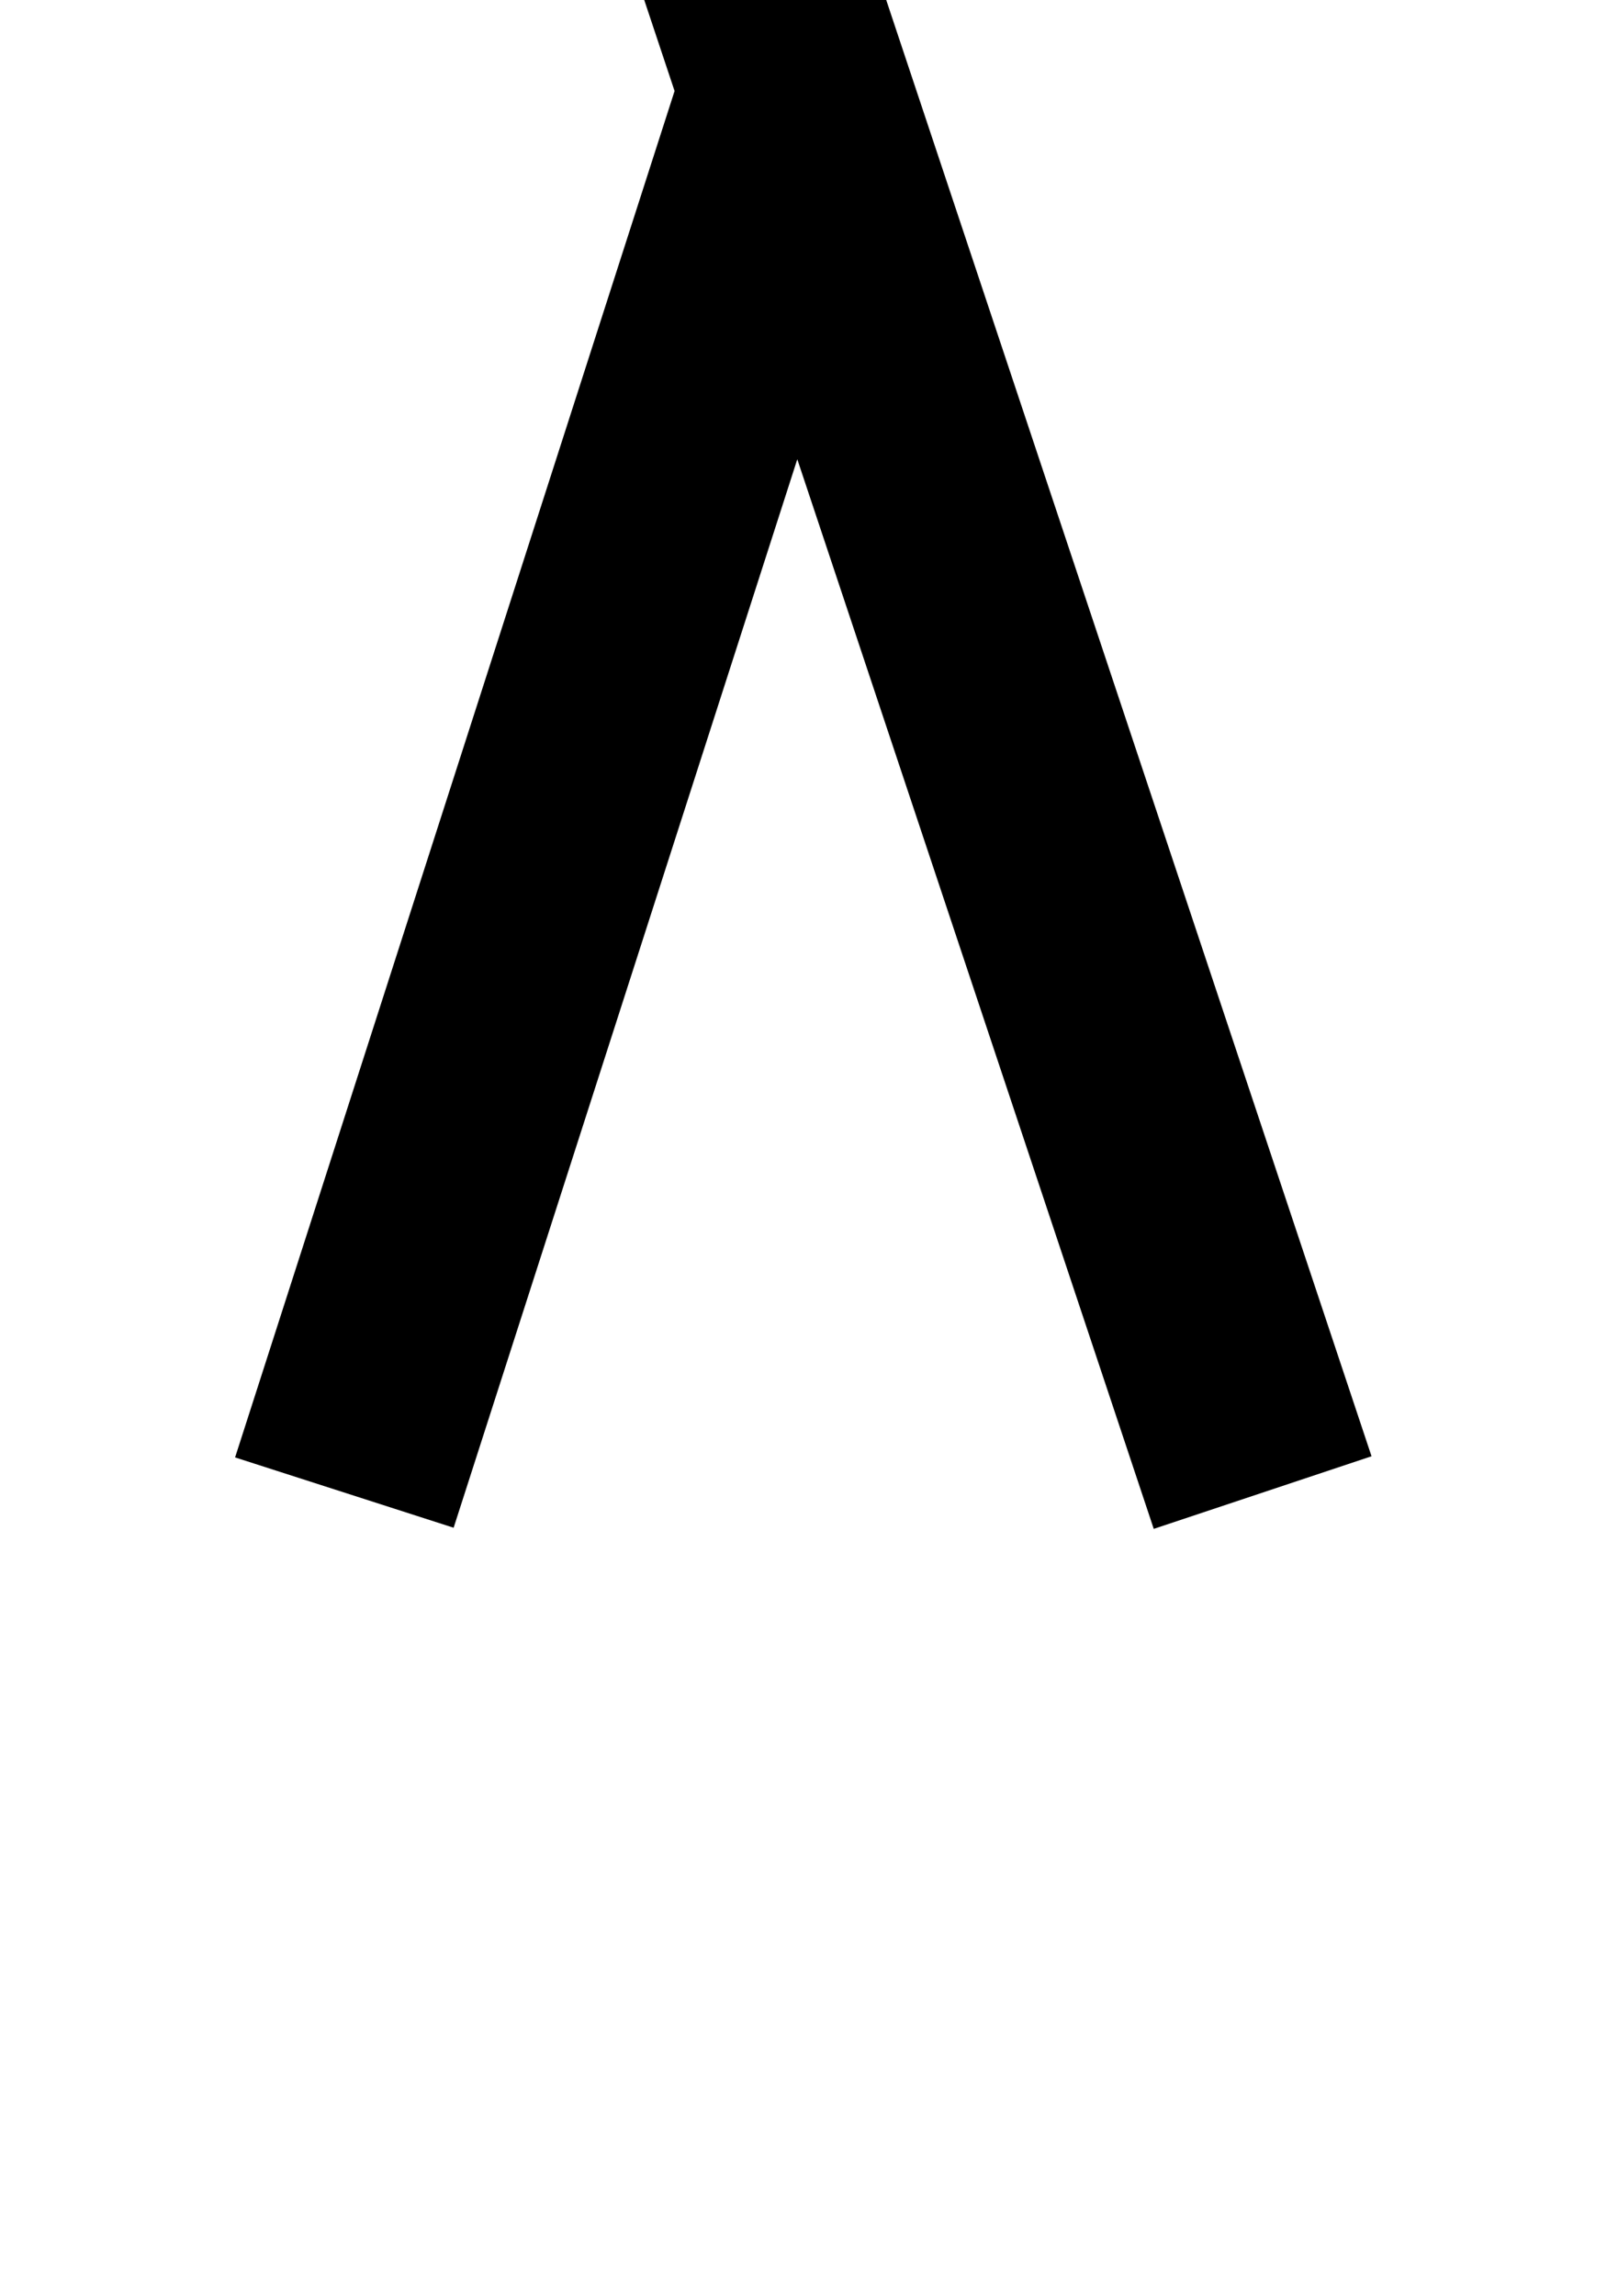 <?xml version="1.0" ?>
<svg xmlns="http://www.w3.org/2000/svg" xmlns:ev="http://www.w3.org/2001/xml-events" xmlns:xlink="http://www.w3.org/1999/xlink" baseProfile="full" height="800" version="1.1" viewBox="0 0 560 800" width="560">
	<defs/>
	<path d="M 440.0,520.0 L 200.0,-200.0 L 120.0,-200.0 M 120.0,520.0 L 274.423,40.0" fill="none" stroke="#000000" stroke-width="80.0"/>
</svg>
